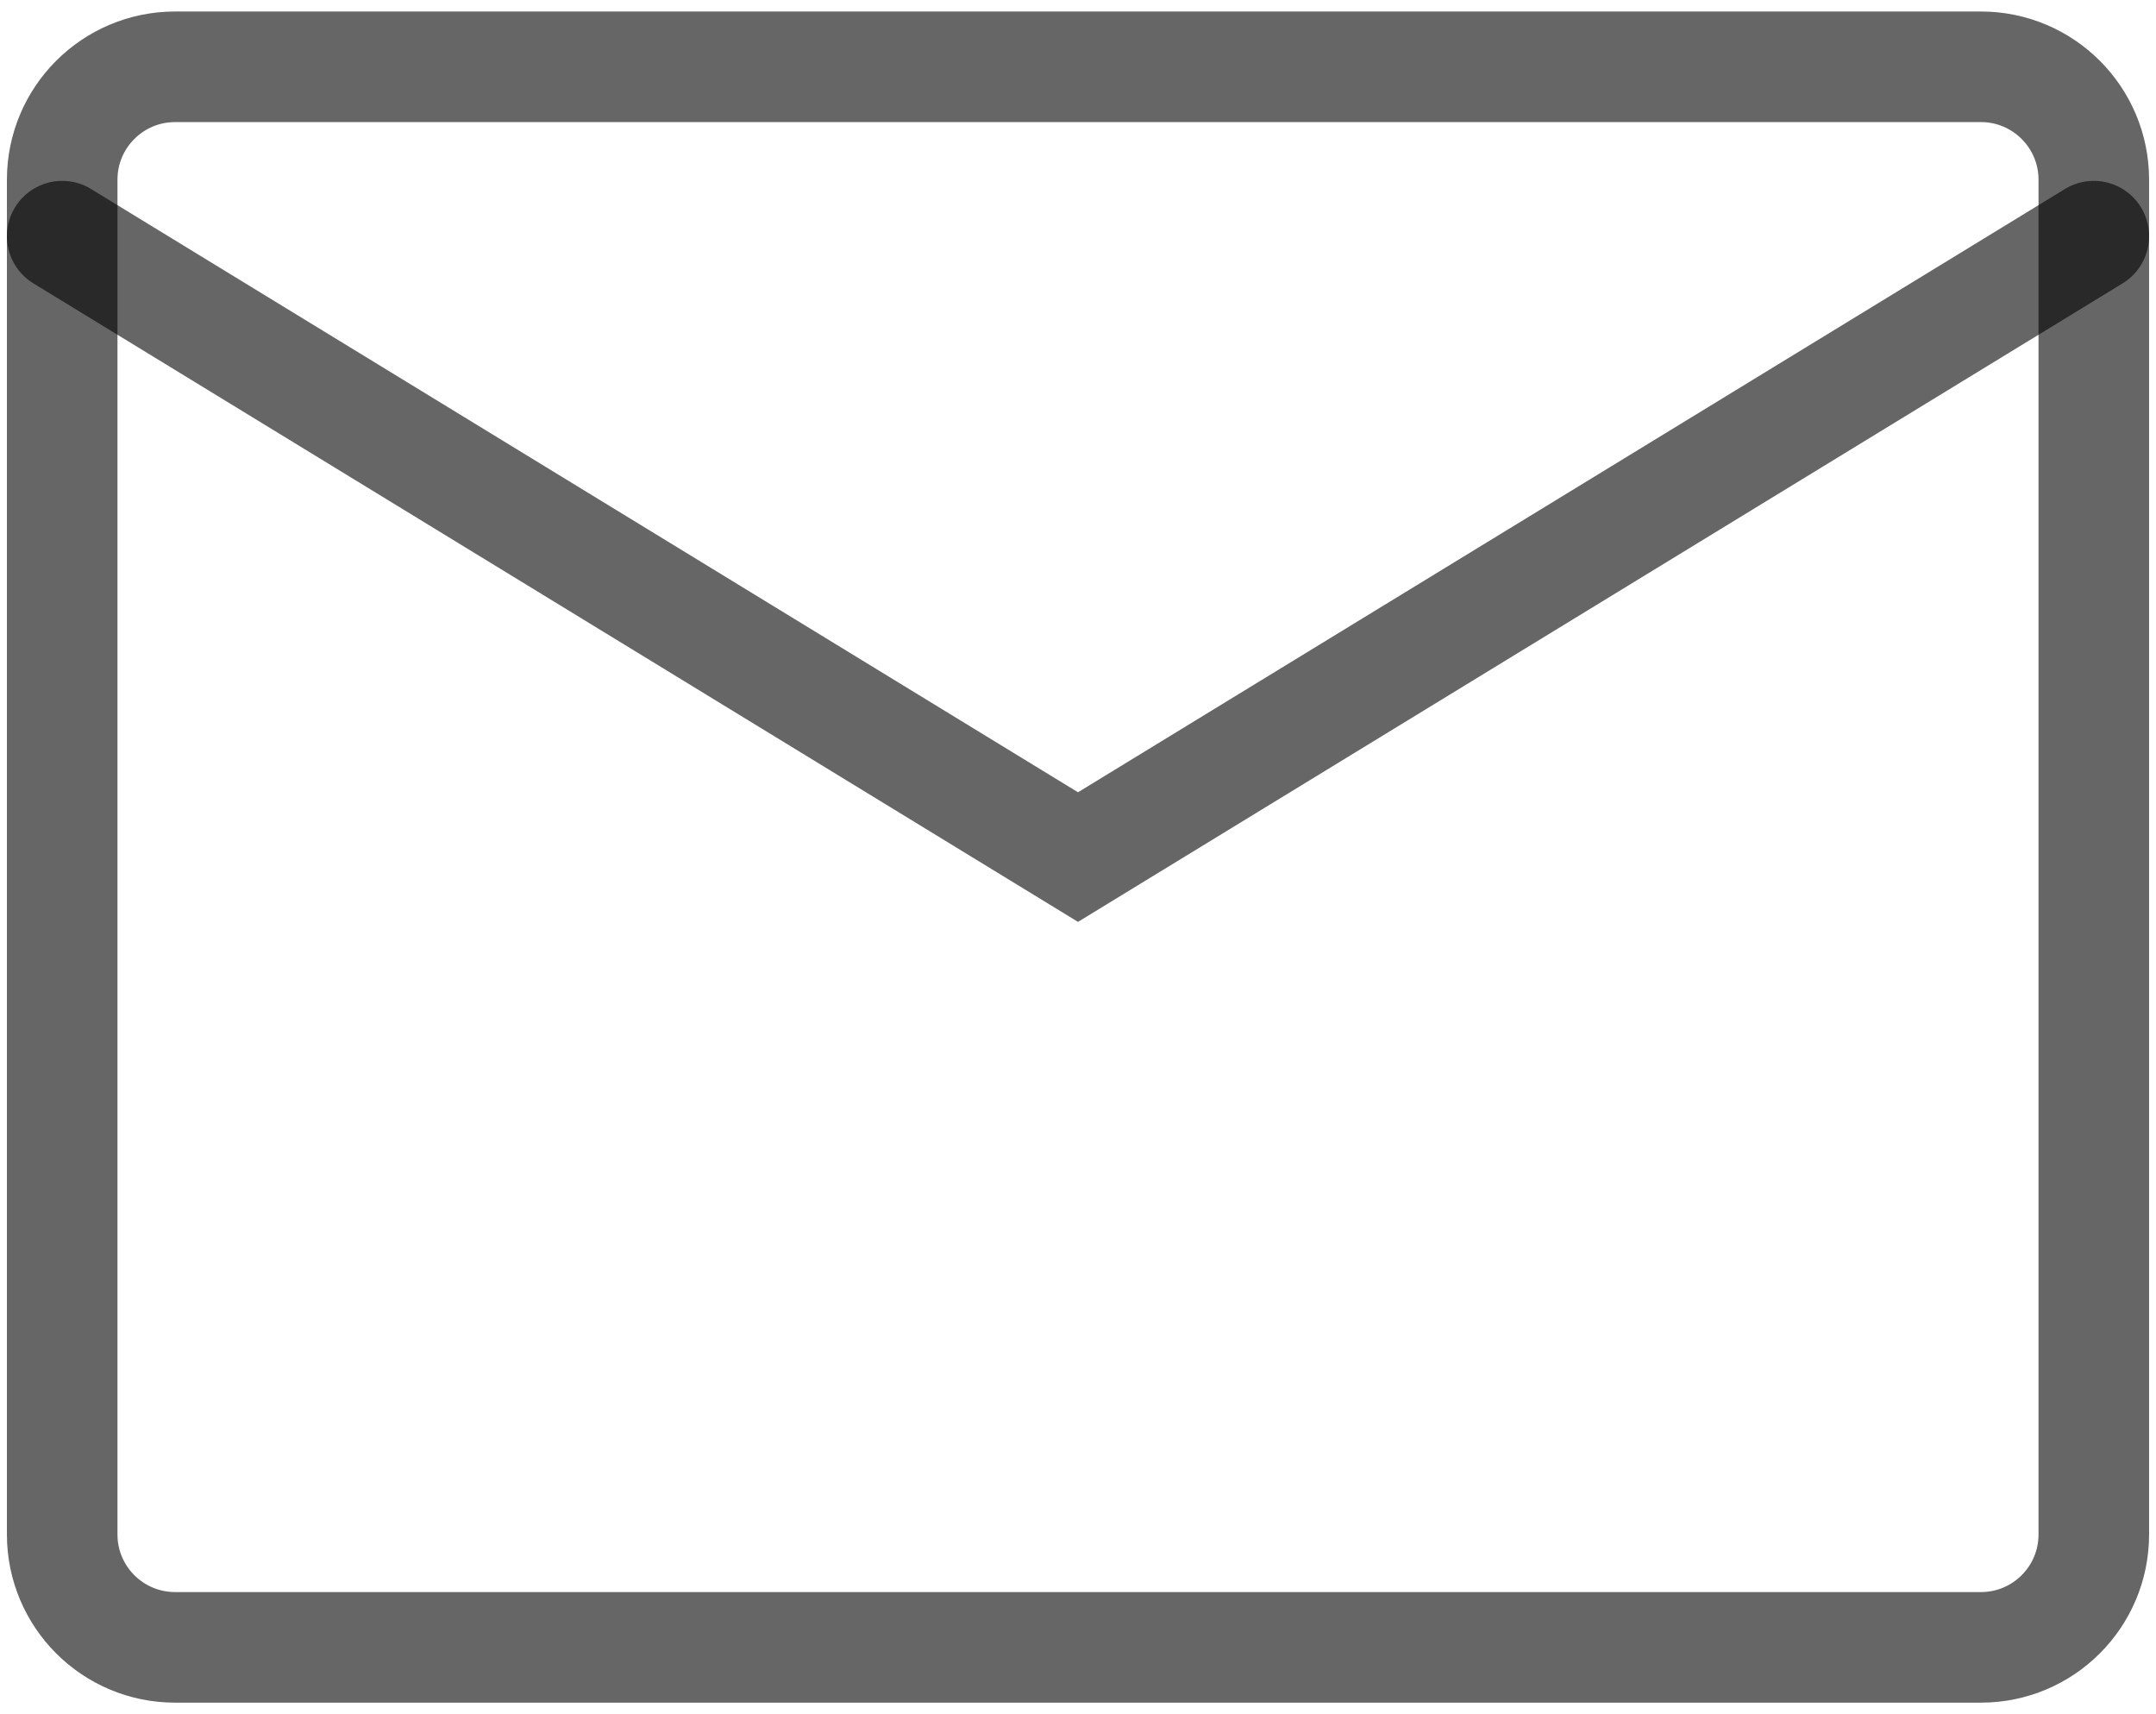 <svg width="39" height="31" viewBox="0 0 39 31" fill="none" xmlns="http://www.w3.org/2000/svg">
<path d="M35.833 1.208H3.167C2.039 1.208 1.125 2.123 1.125 3.25V27.75C1.125 28.878 2.039 29.792 3.167 29.792H35.833C36.961 29.792 37.875 28.878 37.875 27.75V3.25C37.875 2.123 36.961 1.208 35.833 1.208Z" stroke="black" stroke-opacity="0.6" stroke-width="2" stroke-linecap="round"/>
<path d="M1.125 4.271L19.5 15.5L37.875 4.271" stroke="black" stroke-opacity="0.6" stroke-width="2" stroke-linecap="round"/>
</svg>
